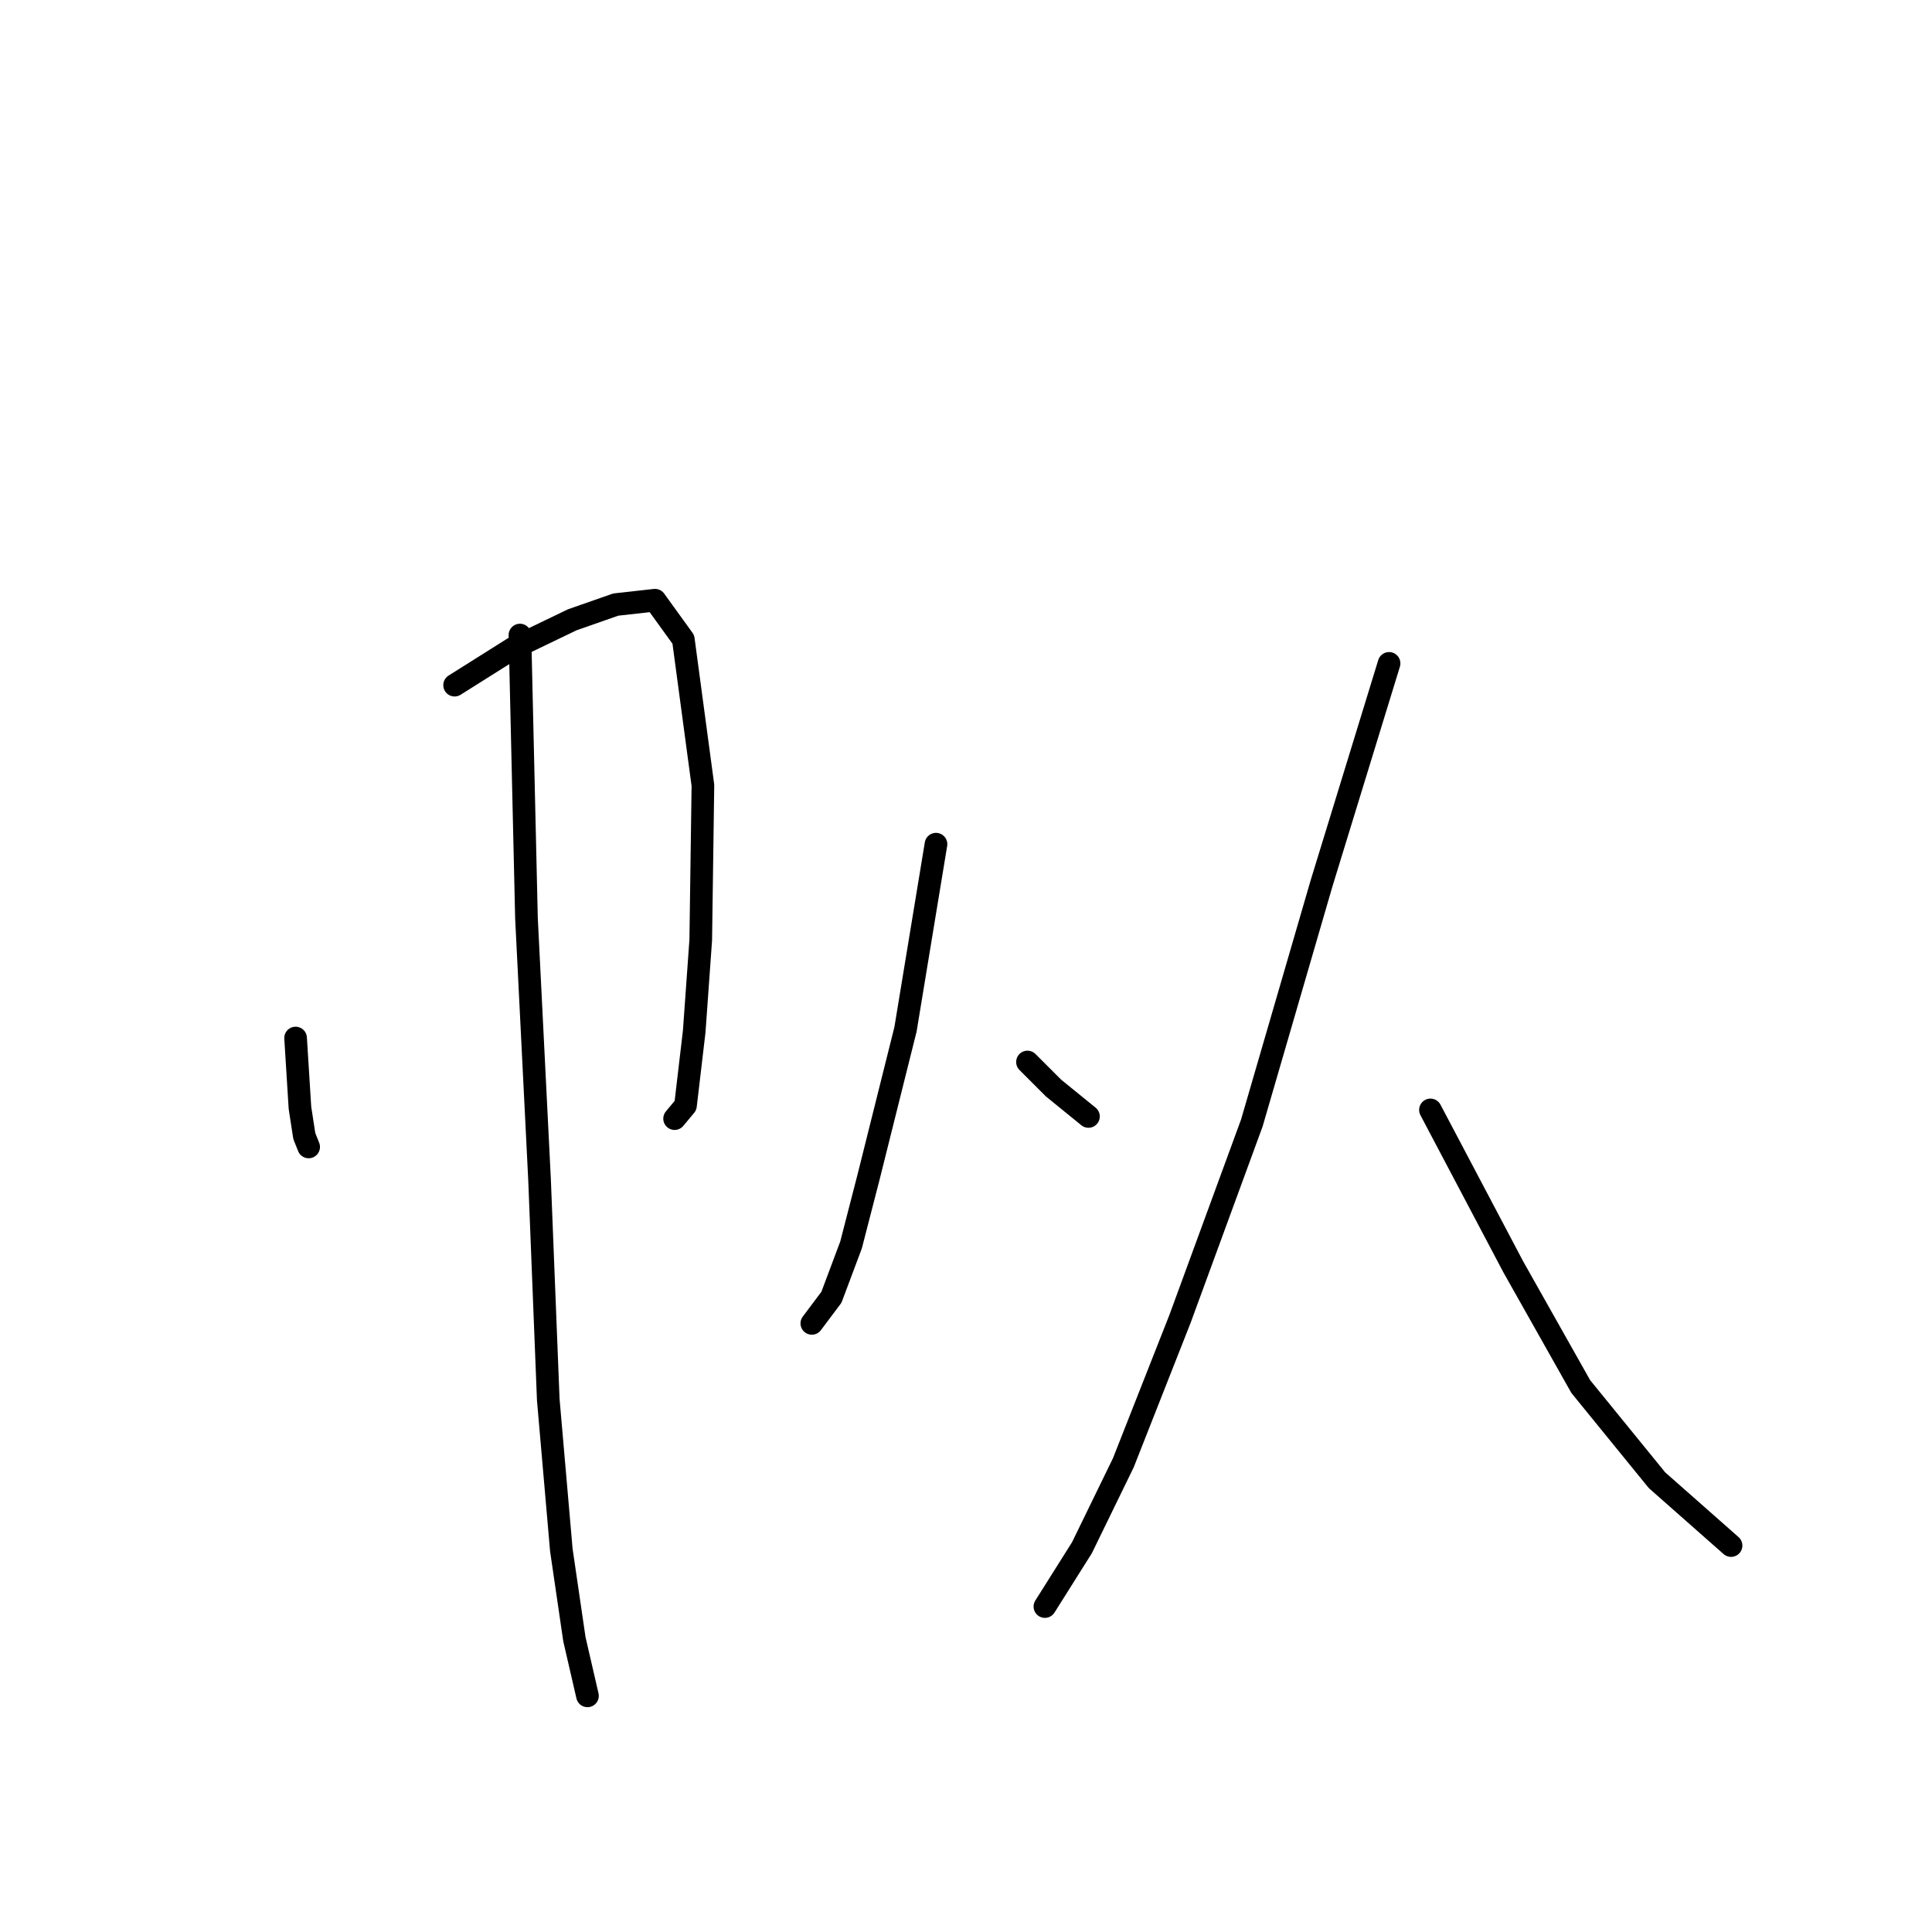 <?xml version="1.0" standalone="no"?>
    <svg width="256" height="256" xmlns="http://www.w3.org/2000/svg" version="1.1">
    <polyline stroke="black" stroke-width="3" stroke-linecap="round" fill="transparent" stroke-linejoin="round" points="39.167 137.545 39.744 146.781 40.321 150.533 40.898 151.976 40.898 151.976 " />
        <polyline stroke="black" stroke-width="3" stroke-linecap="round" fill="transparent" stroke-linejoin="round" points="60.237 90.787 68.03 85.88 75.823 82.128 81.595 80.108 86.79 79.53 90.543 84.726 93.14 104.064 92.852 124.557 91.986 136.679 90.831 146.492 89.388 148.224 89.388 148.224 " />
        <polyline stroke="black" stroke-width="3" stroke-linecap="round" fill="transparent" stroke-linejoin="round" points="68.895 84.148 69.761 121.67 71.493 156.306 72.648 185.457 74.379 205.373 76.111 217.207 77.843 224.711 77.843 224.711 " />
        <polyline stroke="black" stroke-width="3" stroke-linecap="round" fill="transparent" stroke-linejoin="round" points="124.024 111.857 119.983 136.39 115.076 156.017 112.767 164.965 110.169 171.892 107.572 175.355 107.572 175.355 " />
        <polyline stroke="black" stroke-width="3" stroke-linecap="round" fill="transparent" stroke-linejoin="round" points="136.146 140.72 139.61 144.183 144.228 147.936 144.228 147.936 " />
        <polyline stroke="black" stroke-width="3" stroke-linecap="round" fill="transparent" stroke-linejoin="round" points="184.059 87.901 175.111 117.052 165.875 148.801 156.35 174.778 148.846 193.828 143.362 205.084 138.455 212.877 138.455 212.877 " />
        <polyline stroke="black" stroke-width="3" stroke-linecap="round" fill="transparent" stroke-linejoin="round" points="189.542 147.07 200.51 167.851 209.458 183.726 219.56 196.137 229.373 204.795 229.373 204.795 " />
        </svg>